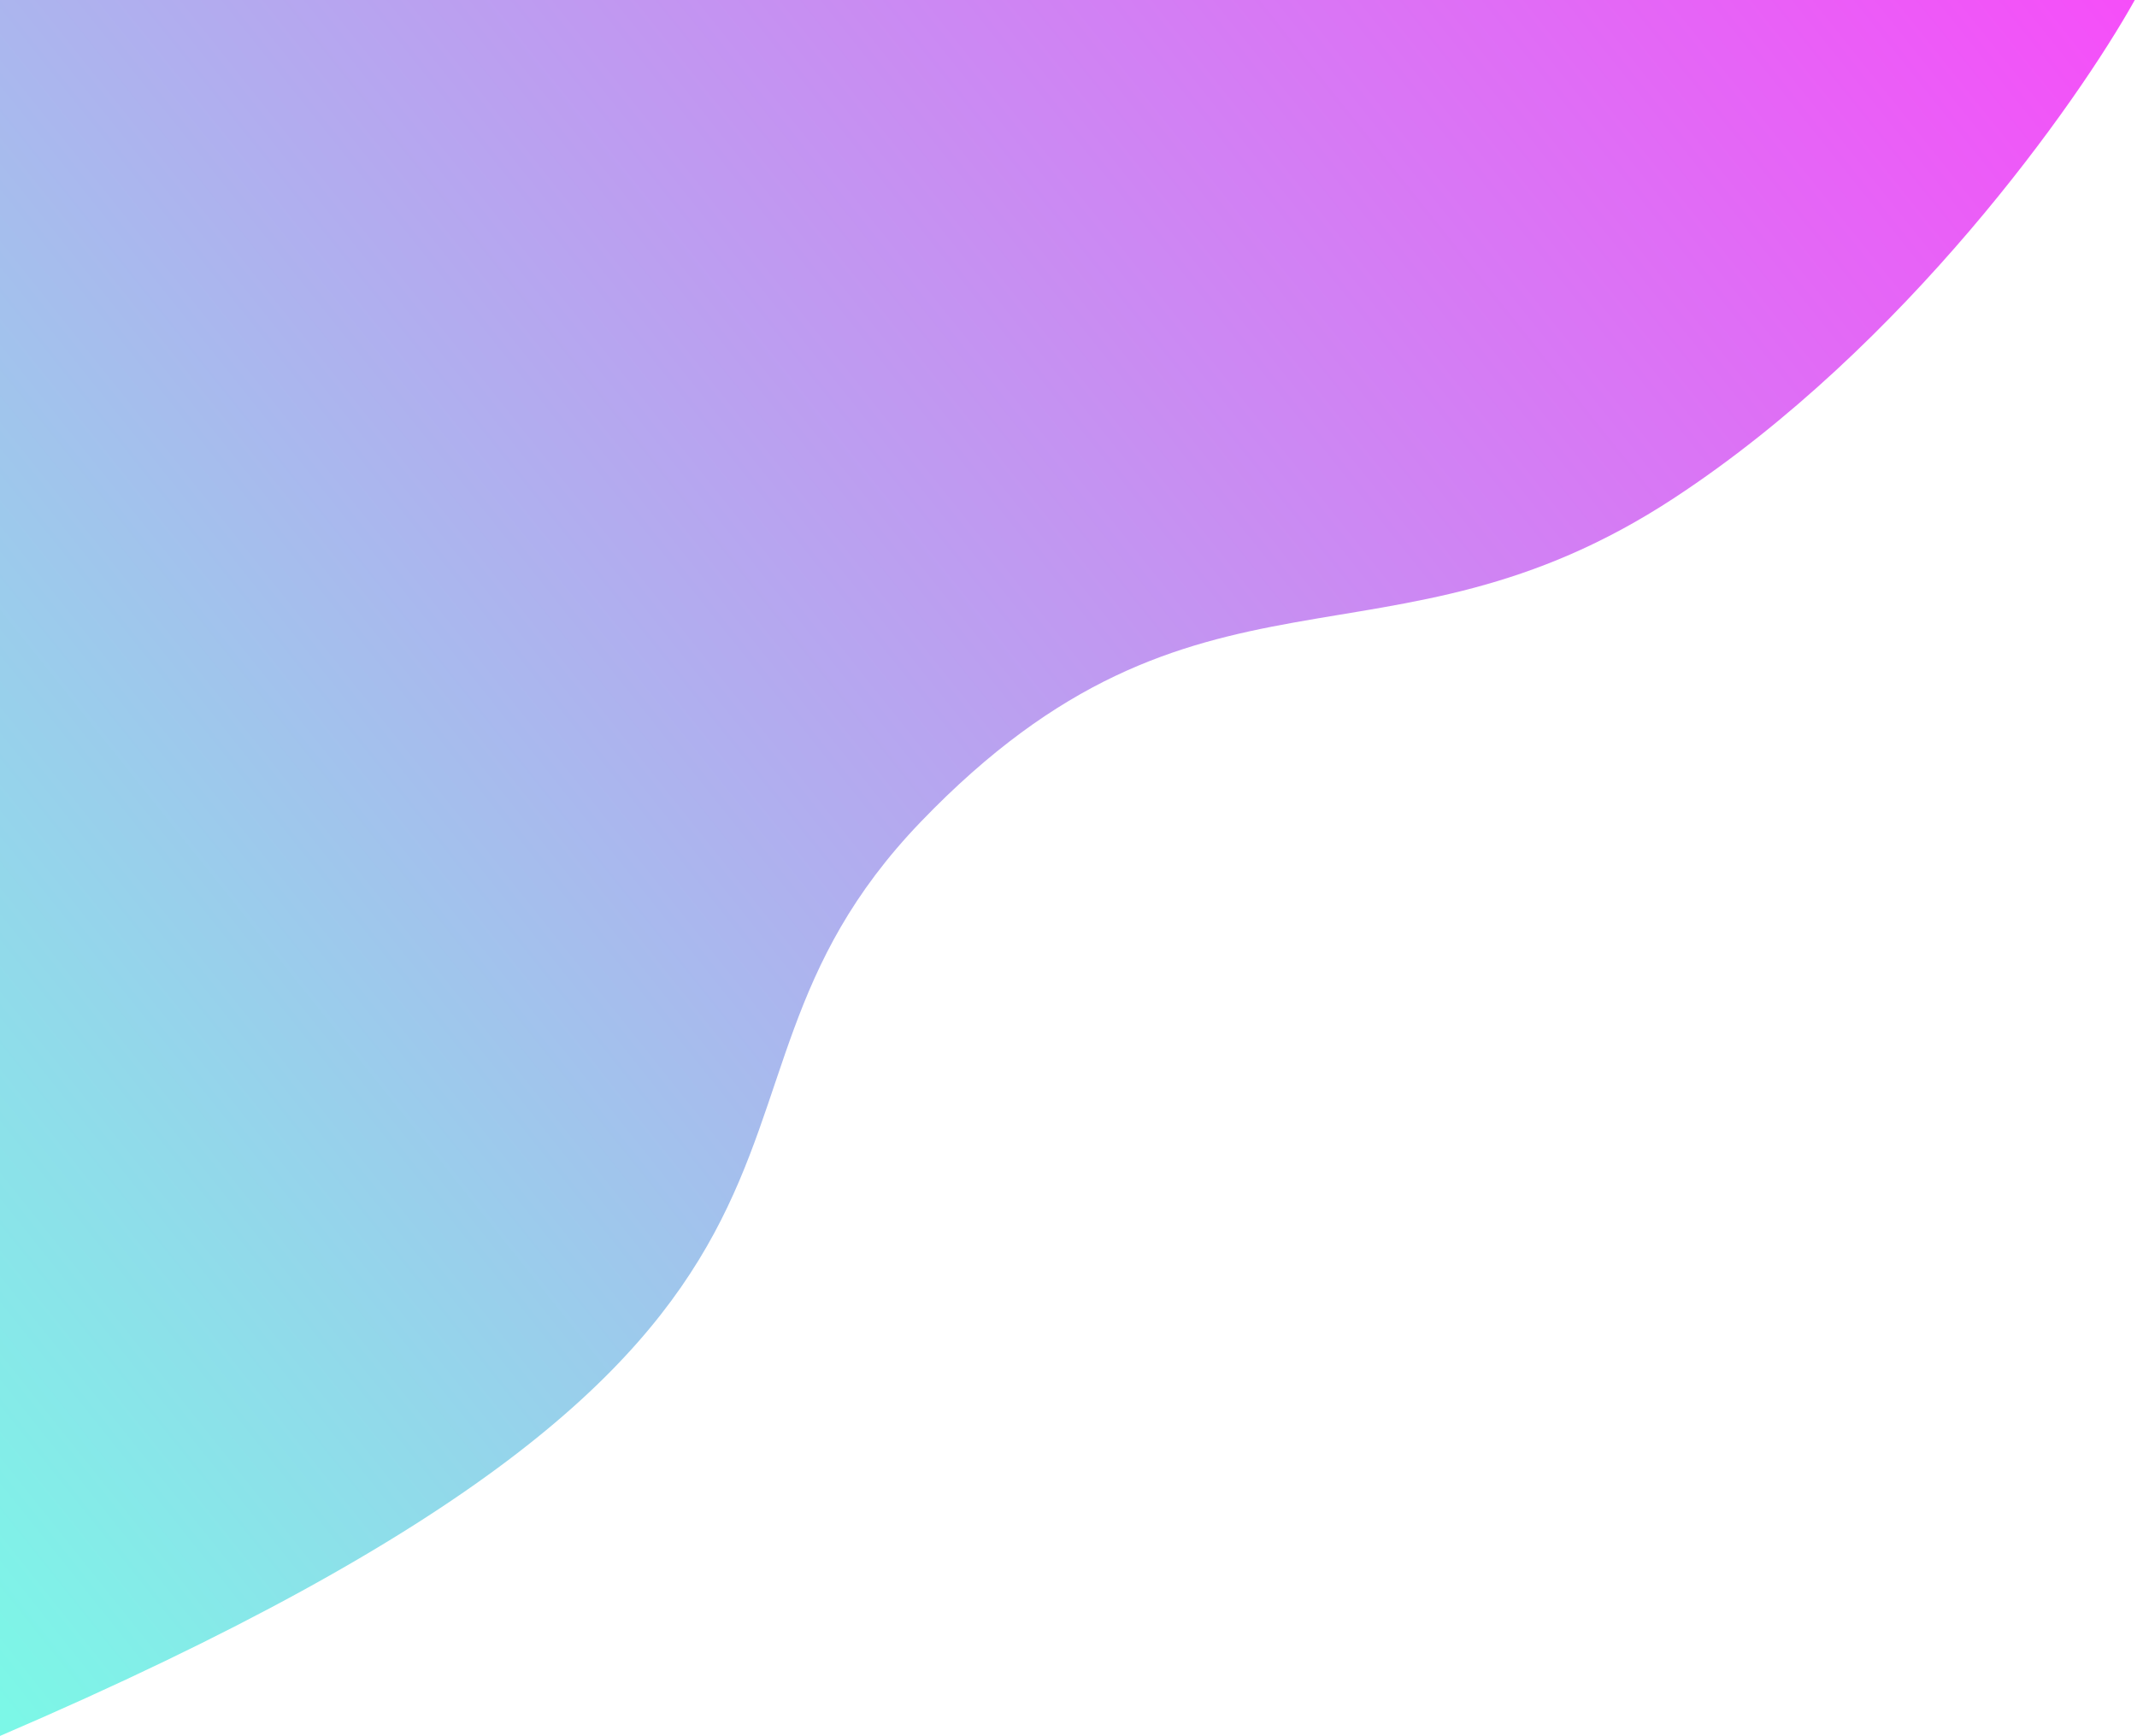 <svg width="485" height="394" viewBox="0 0 485 394" fill="none" xmlns="http://www.w3.org/2000/svg">
<path d="M209 186.5C146 252 216.5 301 0 394V0H484.5C471.5 23.333 432.4 78.6 380 113C314.5 156 272 121 209 186.5Z" fill="url(#paint0_linear_103_61)"/>
<defs>
<linearGradient id="paint0_linear_103_61" x1="484" y1="1.81042e-05" x2="7.46392e-06" y2="386.5" gradientUnits="userSpaceOnUse">
<stop stop-color="#F64EF9"/>
<stop offset="1" stop-color="#7CF7E7"/>
</linearGradient>
</defs>
</svg>
